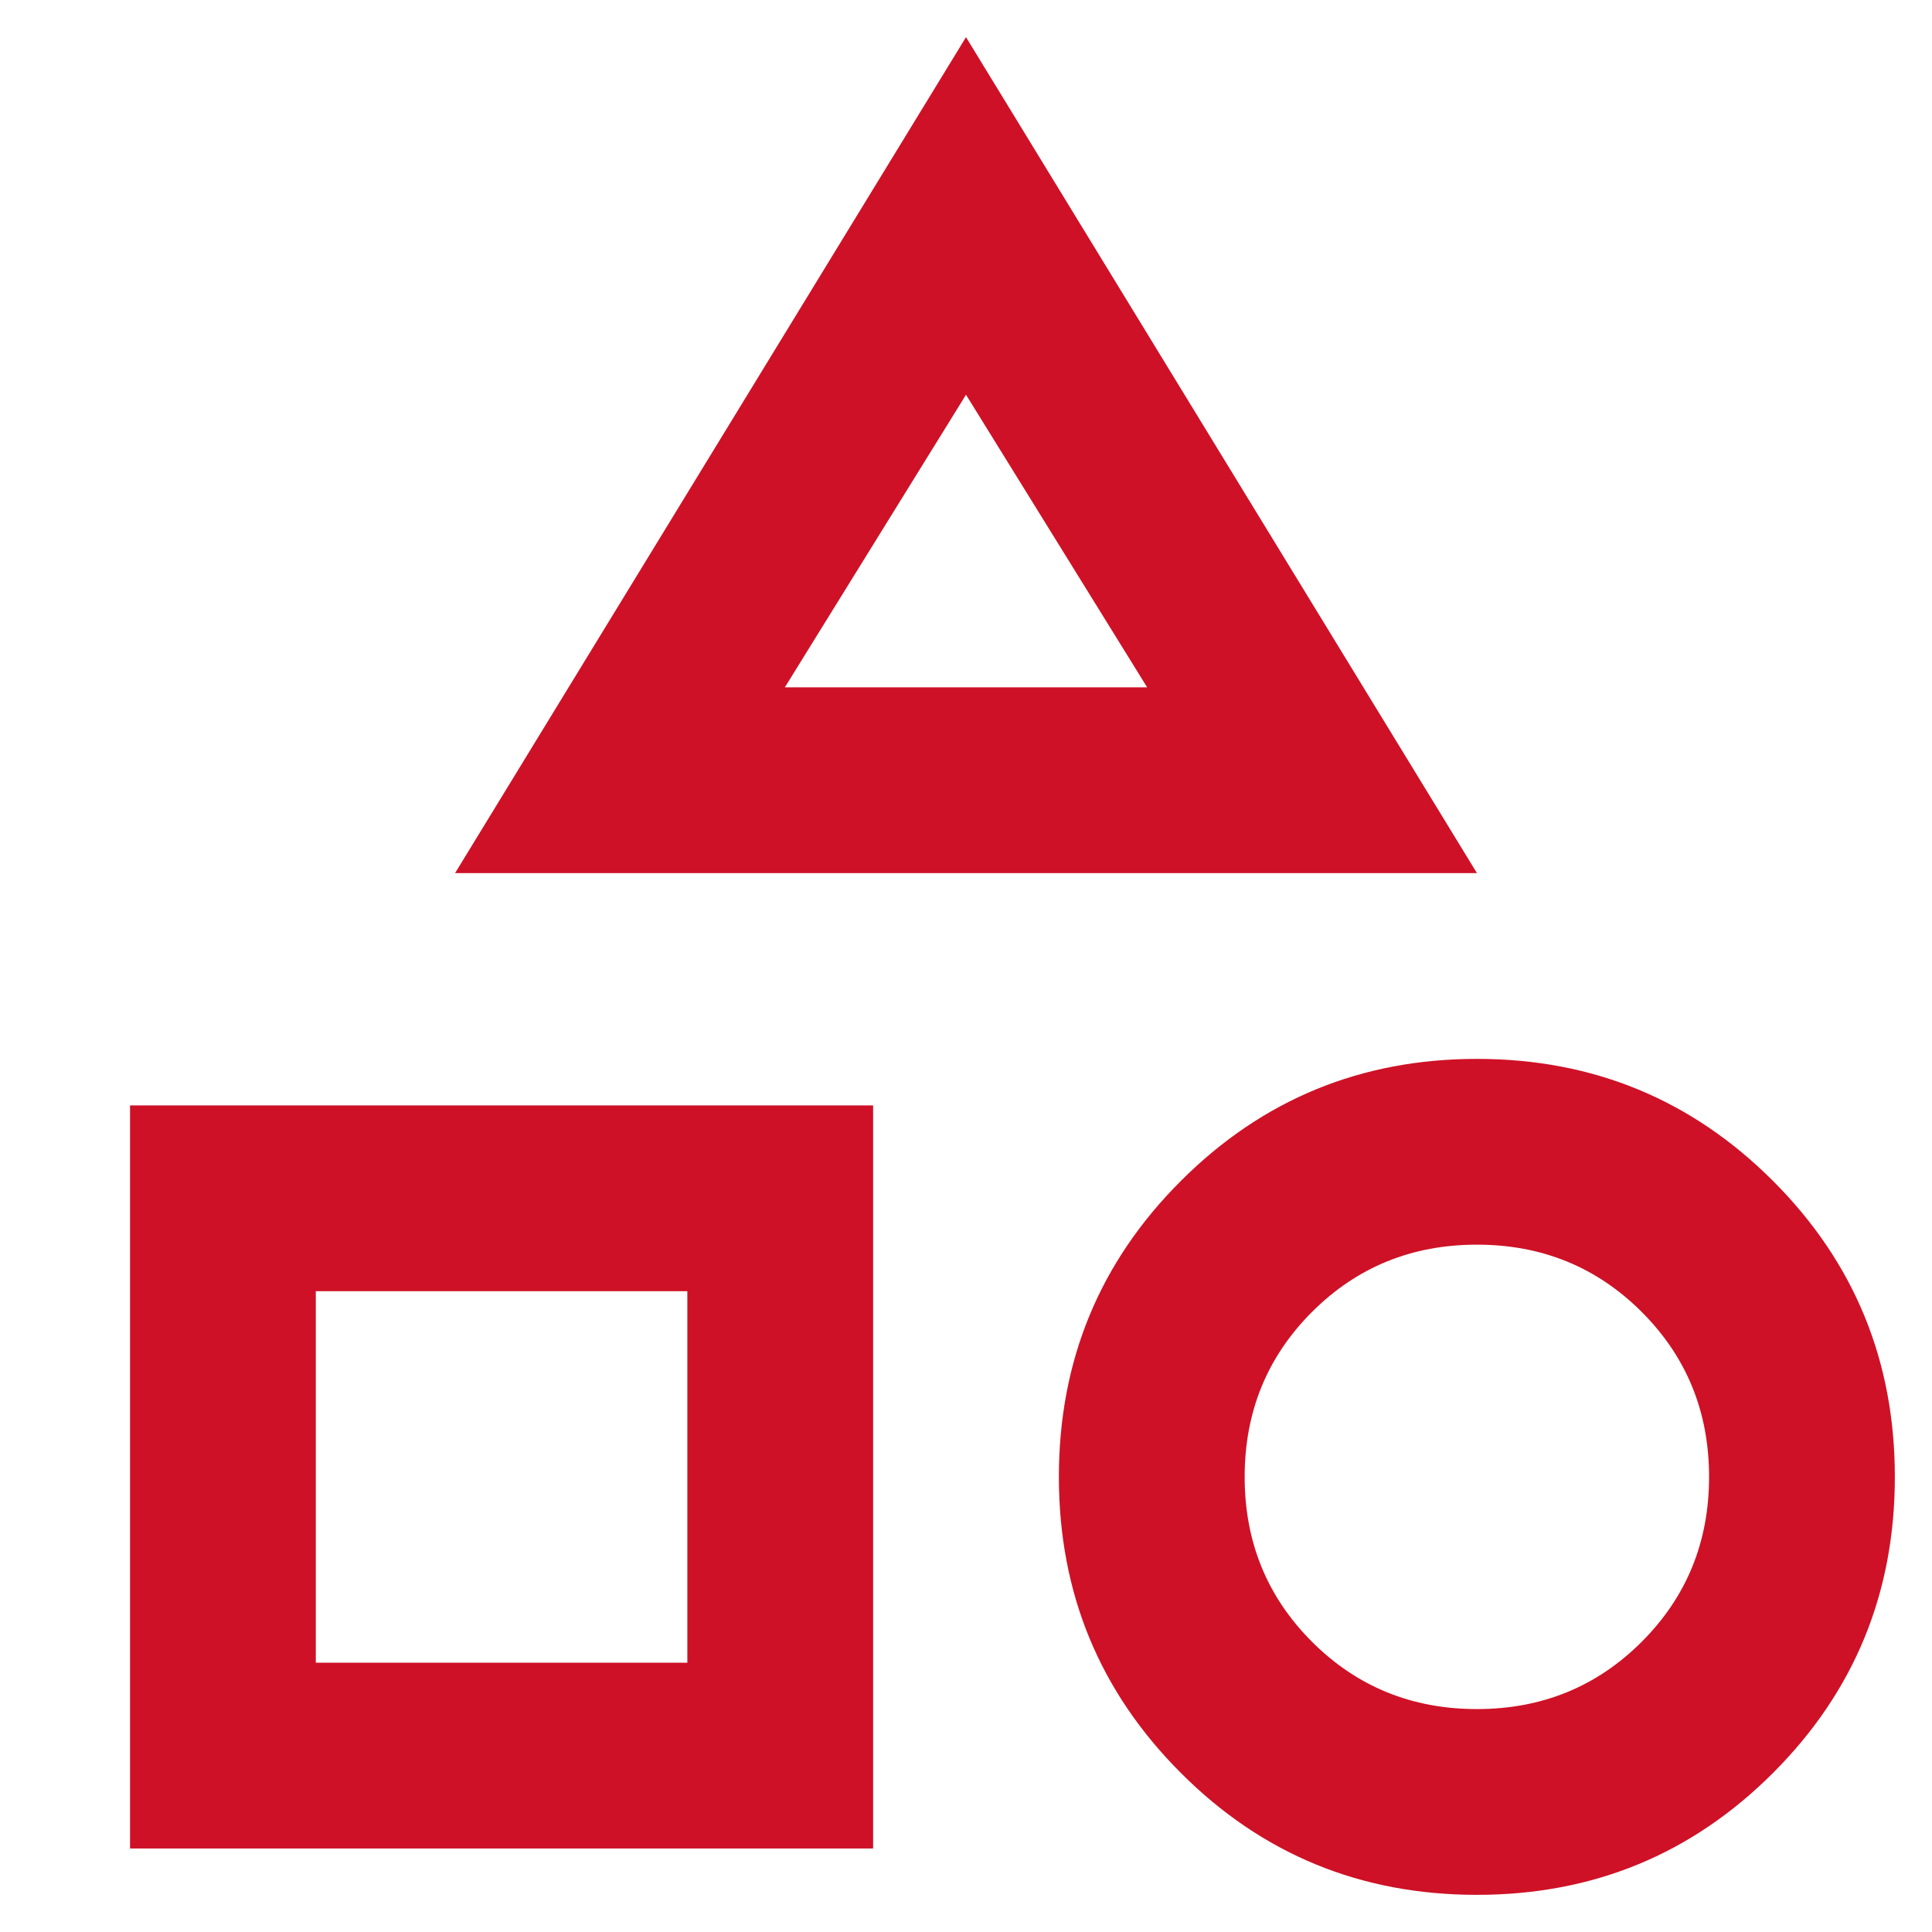 <svg width="13" height="13" viewBox="0 0 13 13" fill="none" xmlns="http://www.w3.org/2000/svg">
<path d="M3.062 5.875L6.5 0.25L9.938 5.875H3.062ZM9.938 12.75C9.156 12.75 8.492 12.477 7.946 11.93C7.399 11.383 7.125 10.719 7.125 9.938C7.125 9.156 7.399 8.492 7.946 7.946C8.493 7.399 9.157 7.125 9.938 7.125C10.719 7.125 11.383 7.399 11.93 7.946C12.477 8.493 12.75 9.157 12.75 9.938C12.75 10.719 12.477 11.383 11.93 11.93C11.383 12.477 10.719 12.75 9.938 12.75ZM0.875 12.438V7.438H5.875V12.438H0.875ZM9.938 11.5C10.375 11.5 10.745 11.349 11.047 11.047C11.349 10.745 11.5 10.375 11.5 9.938C11.5 9.5 11.349 9.13 11.047 8.828C10.745 8.526 10.375 8.375 9.938 8.375C9.5 8.375 9.13 8.526 8.828 8.828C8.526 9.13 8.375 9.5 8.375 9.938C8.375 10.375 8.526 10.745 8.828 11.047C9.13 11.349 9.5 11.5 9.938 11.5ZM2.125 11.188H4.625V8.688H2.125V11.188ZM5.281 4.625H7.719L6.5 2.656L5.281 4.625Z" fill="#CE1126"/>
</svg>
